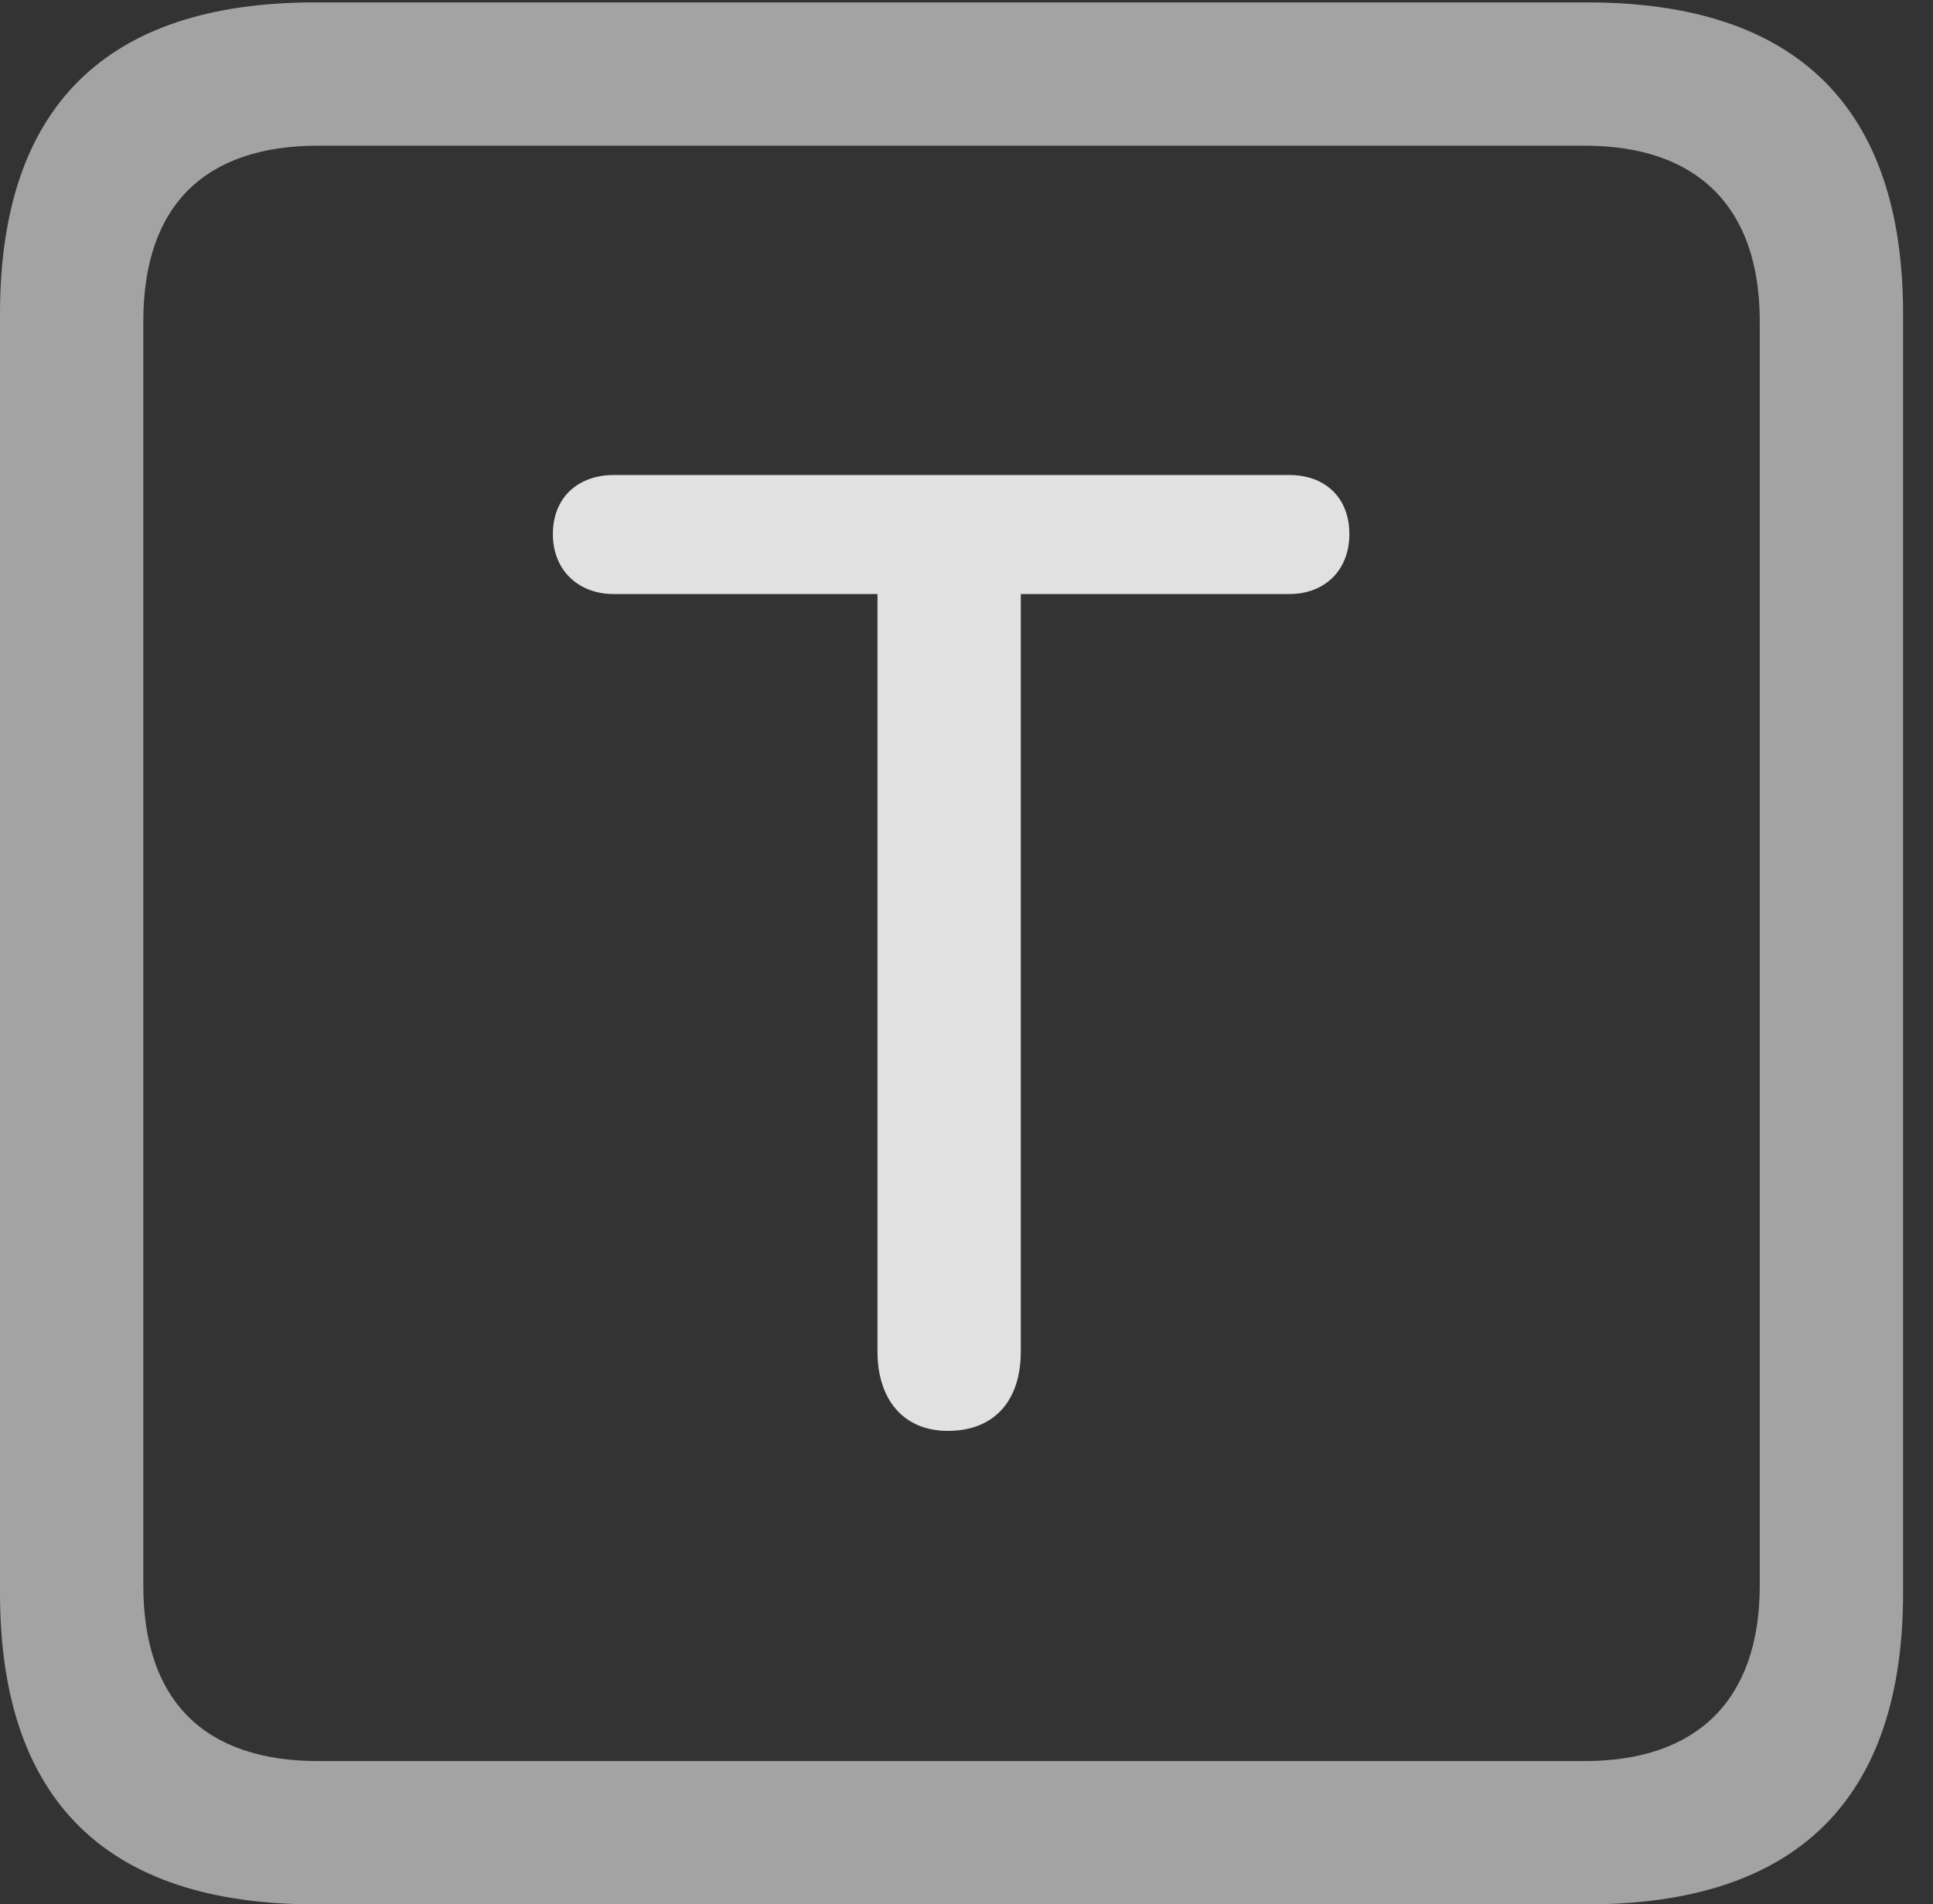 <?xml version="1.0" encoding="UTF-8"?>
<!--Generator: Apple Native CoreSVG 232.5-->
<!DOCTYPE svg
PUBLIC "-//W3C//DTD SVG 1.1//EN"
       "http://www.w3.org/Graphics/SVG/1.1/DTD/svg11.dtd">
<svg version="1.1" xmlns="http://www.w3.org/2000/svg" xmlns:xlink="http://www.w3.org/1999/xlink" width="23.32" height="22.979">
 <rect width="100%" height="100%" fill="#333333" stroke="none"/>
 <g>
  <rect height="22.979" opacity="0" width="23.32" x="0" y="0"/>
  <path d="M3.799 22.979L19.15 22.979C21.68 22.979 22.959 21.709 22.959 19.219L22.959 3.789C22.959 1.299 21.68 0.029 19.15 0.029L3.799 0.029C1.279 0.029 0 1.289 0 3.789L0 19.219C0 21.719 1.279 22.979 3.799 22.979ZM3.838 21.25C2.471 21.25 1.729 20.527 1.729 19.131L1.729 3.877C1.729 2.48 2.471 1.758 3.838 1.758L19.121 1.758C20.459 1.758 21.23 2.48 21.23 3.877L21.23 19.131C21.23 20.527 20.459 21.25 19.121 21.25Z" fill="#ffffff" fill-opacity="0.55"/>
  <path d="M11.435 17.266C12.002 17.266 12.315 16.895 12.315 16.309L12.315 7.168L15.557 7.168C15.977 7.168 16.279 6.885 16.279 6.445C16.279 5.996 15.977 5.732 15.557 5.732L7.402 5.732C6.982 5.732 6.67 5.996 6.67 6.445C6.67 6.885 6.982 7.168 7.402 7.168L10.586 7.168L10.586 16.309C10.586 16.875 10.889 17.266 11.435 17.266Z" fill="#ffffff" fill-opacity="0.85"/>
 </g>
</svg>
